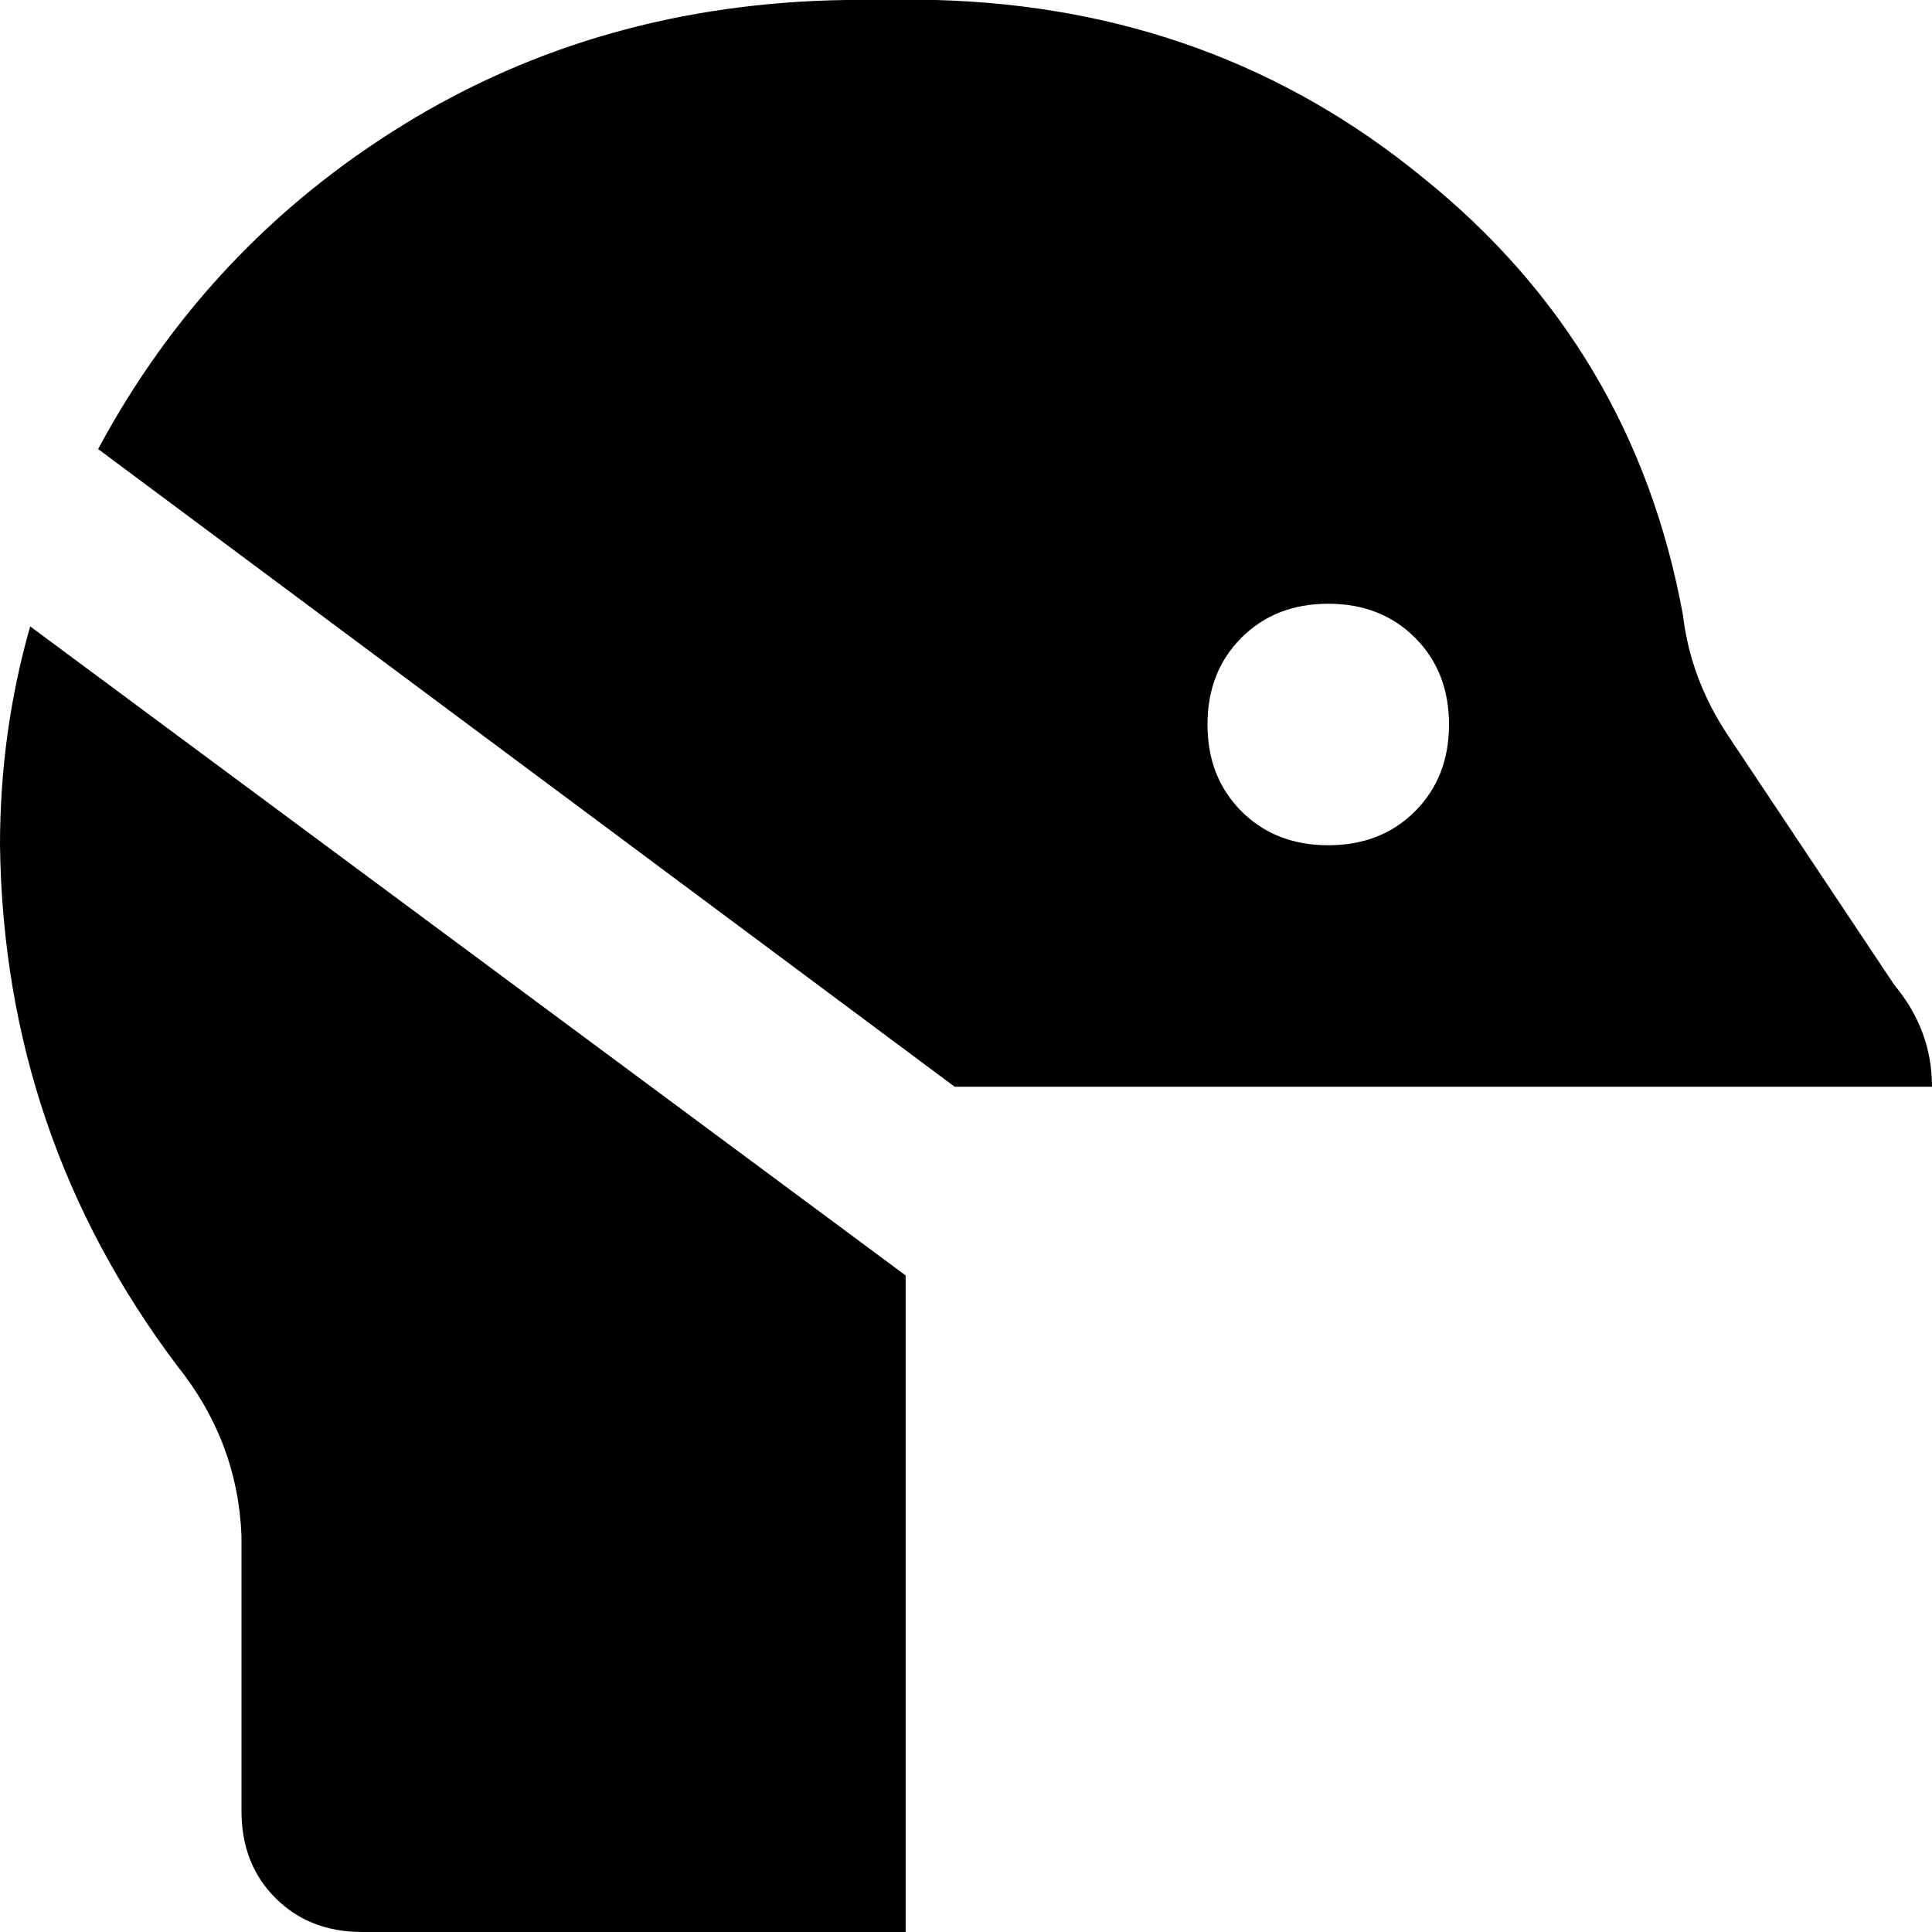 <svg xmlns="http://www.w3.org/2000/svg" viewBox="0 0 512 512">
    <path d="M 8 166 Q 0 194 0 224 Q 1 301 47 362 Q 63 382 64 407 L 64 480 Q 64 494 73 503 Q 82 512 96 512 L 240 512 L 240 338 L 8 166 L 8 166 Z M 26 119 L 253 288 L 512 288 L 512 288 Q 512 288 512 288 Q 512 288 512 288 Q 512 273 502 261 L 458 195 Q 448 180 446 163 Q 433 92 377 47 Q 322 2 248 0 L 224 0 Q 159 1 107 33 Q 55 65 26 119 L 26 119 Z M 320 192 Q 320 178 329 169 L 329 169 Q 338 160 352 160 Q 366 160 375 169 Q 384 178 384 192 Q 384 206 375 215 Q 366 224 352 224 Q 338 224 329 215 Q 320 206 320 192 L 320 192 Z"/>
</svg>
